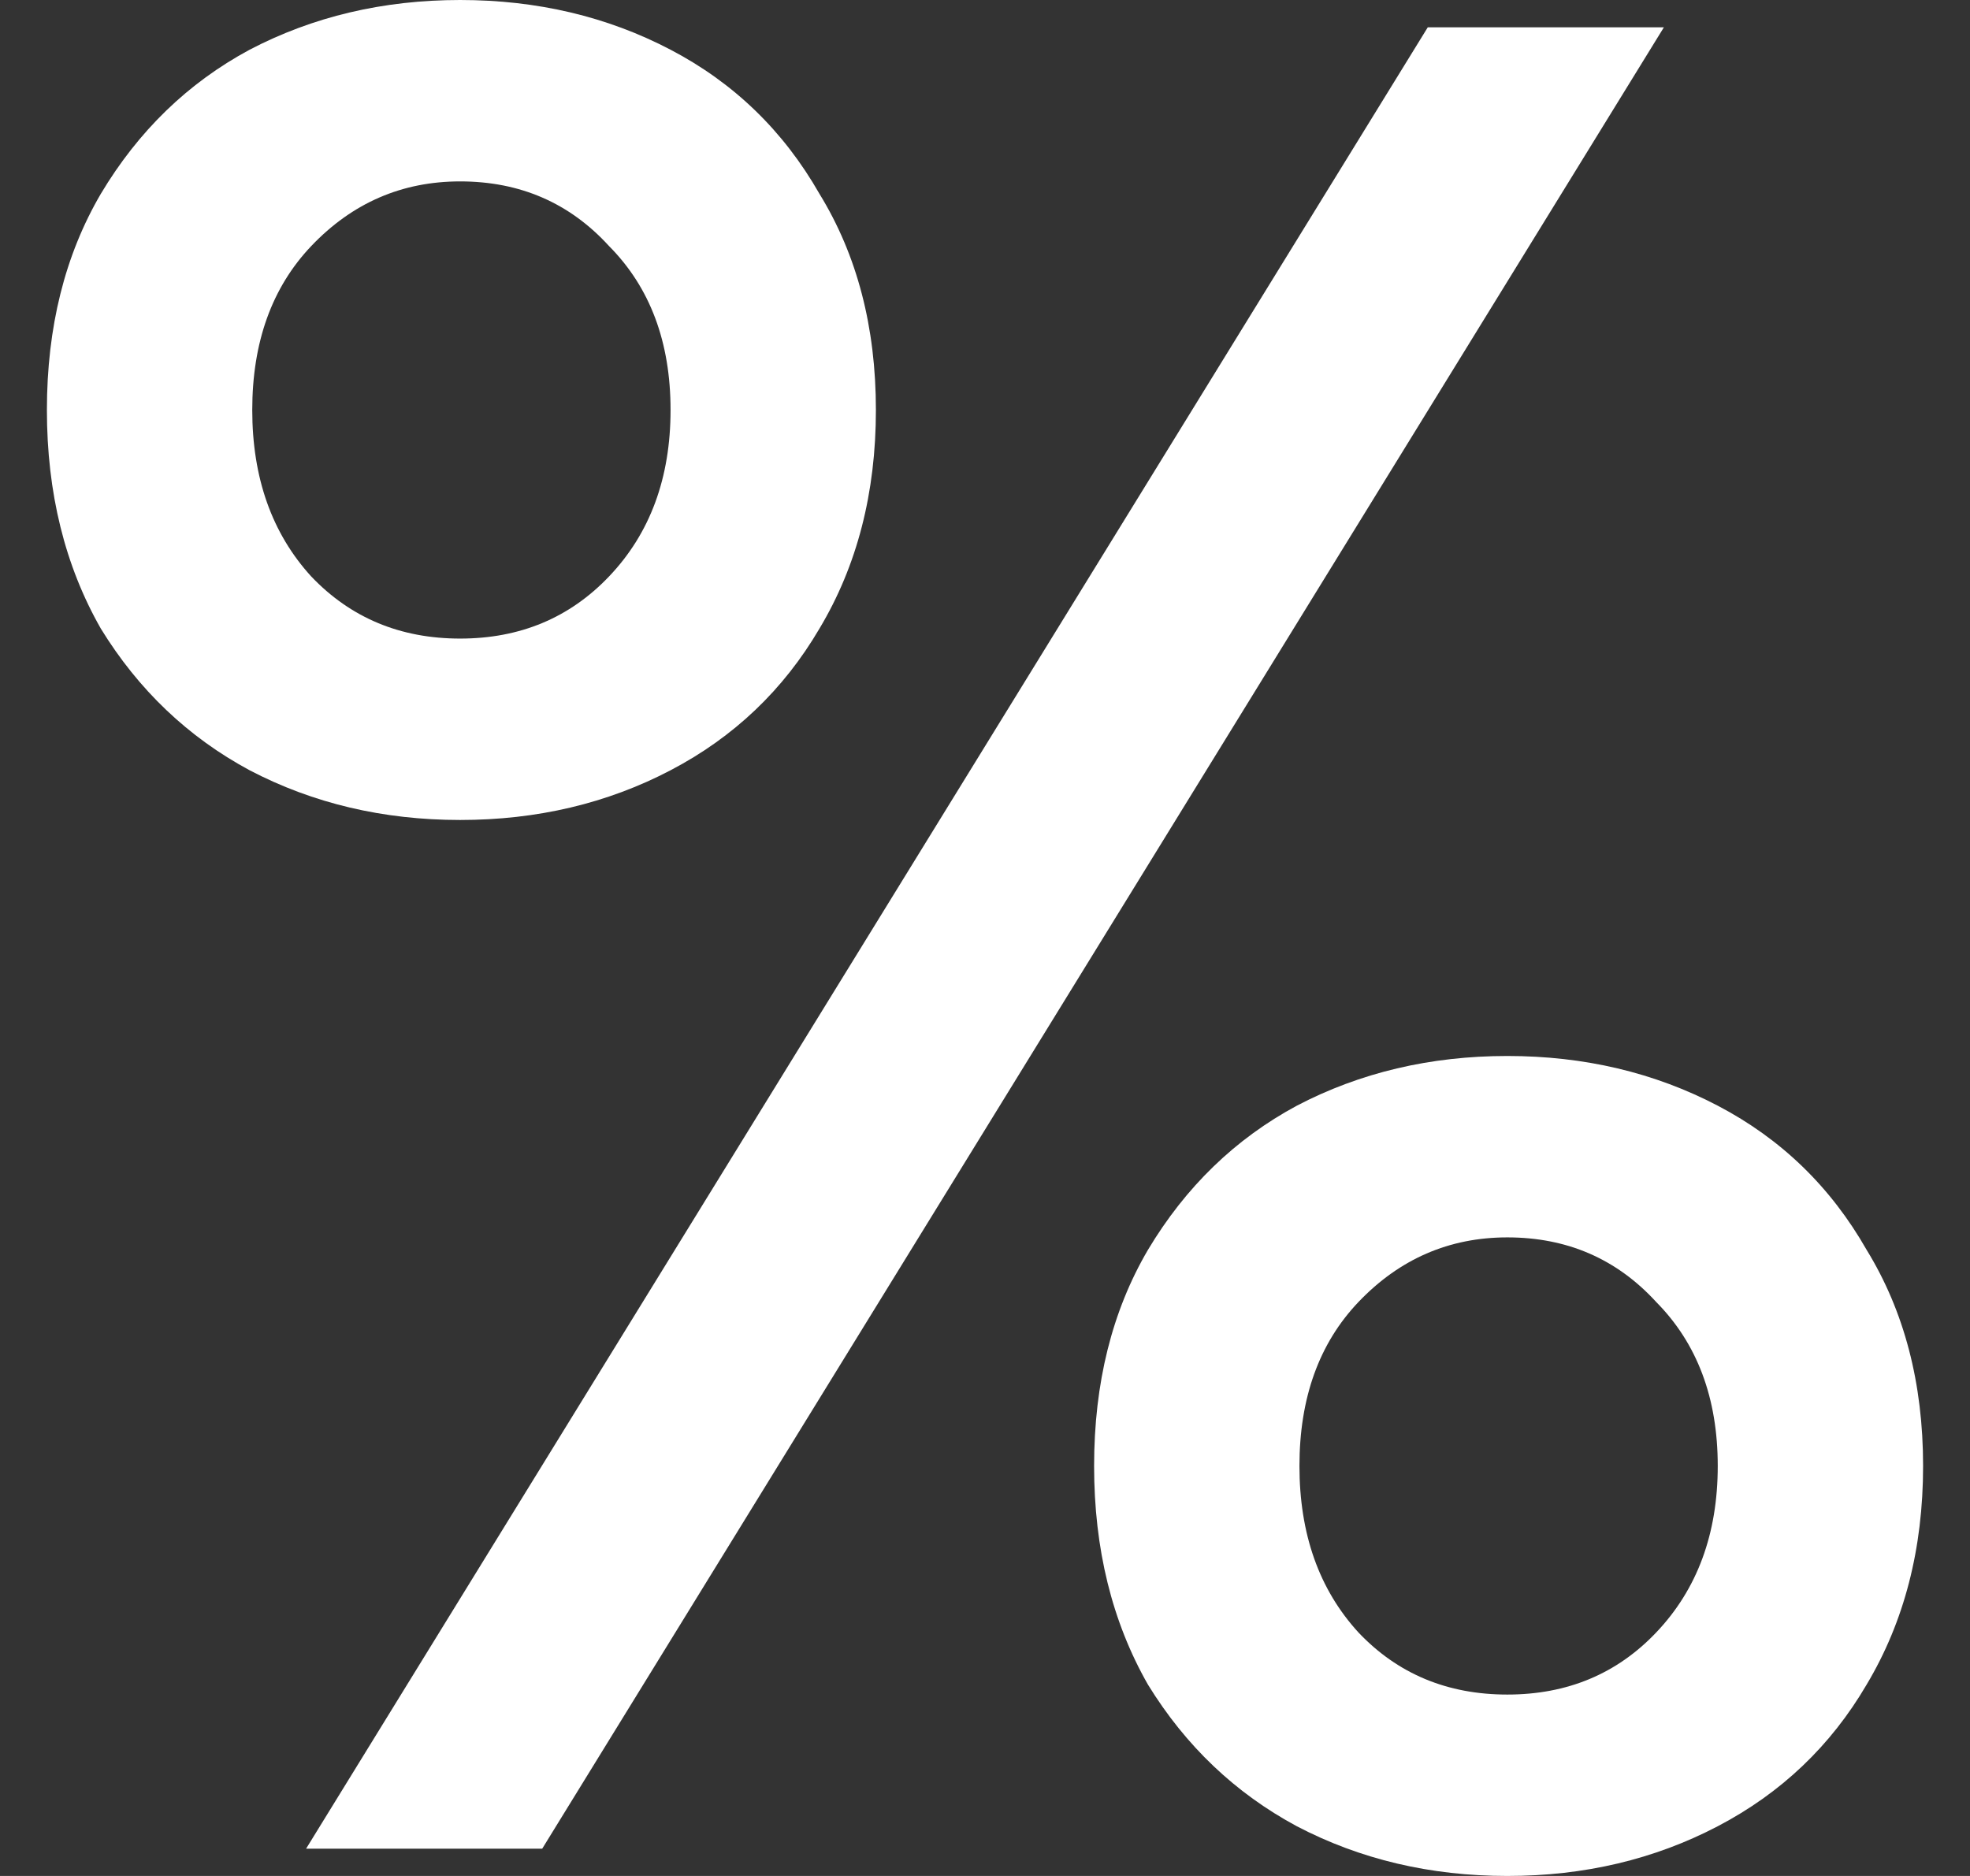 <svg width="21" height="20" viewBox="0 0 21 20" fill="none" xmlns="http://www.w3.org/2000/svg">
<rect x="0" y="0" width="21" height="20" fill="#333333" stroke="none"/>
<path d="M9.337 4.371C9.337 5.254 9.137 6.031 8.735 6.702C8.352 7.355 7.823 7.859 7.148 8.212C6.474 8.565 5.726 8.742 4.905 8.742C4.084 8.742 3.336 8.565 2.661 8.212C2.005 7.859 1.476 7.355 1.075 6.702C0.692 6.031 0.5 5.254 0.5 4.371C0.5 3.488 0.692 2.72 1.075 2.066C1.476 1.395 2.005 0.883 2.661 0.53C3.336 0.177 4.084 0 4.905 0C5.726 0 6.474 0.177 7.148 0.53C7.823 0.883 8.352 1.395 8.735 2.066C9.137 2.72 9.337 3.488 9.337 4.371ZM15.22 0.291H17.737L5.78 19.709H3.263L15.22 0.291ZM7.148 4.371C7.148 3.647 6.93 3.064 6.492 2.623C6.072 2.163 5.543 1.934 4.905 1.934C4.285 1.934 3.756 2.163 3.318 2.623C2.899 3.064 2.689 3.647 2.689 4.371C2.689 5.095 2.899 5.687 3.318 6.146C3.738 6.587 4.267 6.808 4.905 6.808C5.543 6.808 6.072 6.587 6.492 6.146C6.93 5.687 7.148 5.095 7.148 4.371ZM20.5 15.629C20.5 16.512 20.299 17.289 19.898 17.96C19.515 18.614 18.986 19.117 18.311 19.47C17.636 19.823 16.889 20 16.068 20C15.247 20 14.499 19.823 13.824 19.47C13.168 19.117 12.639 18.614 12.237 17.96C11.854 17.289 11.663 16.512 11.663 15.629C11.663 14.746 11.854 13.978 12.237 13.325C12.639 12.653 13.168 12.141 13.824 11.788C14.499 11.435 15.247 11.258 16.068 11.258C16.889 11.258 17.636 11.435 18.311 11.788C18.986 12.141 19.515 12.653 19.898 13.325C20.299 13.978 20.5 14.746 20.5 15.629ZM18.311 15.629C18.311 14.905 18.092 14.322 17.655 13.881C17.235 13.422 16.706 13.192 16.068 13.192C15.448 13.192 14.919 13.422 14.481 13.881C14.061 14.322 13.852 14.905 13.852 15.629C13.852 16.353 14.061 16.945 14.481 17.404C14.9 17.846 15.429 18.066 16.068 18.066C16.706 18.066 17.235 17.846 17.655 17.404C18.092 16.945 18.311 16.353 18.311 15.629Z" fill="white"/>
</svg>
